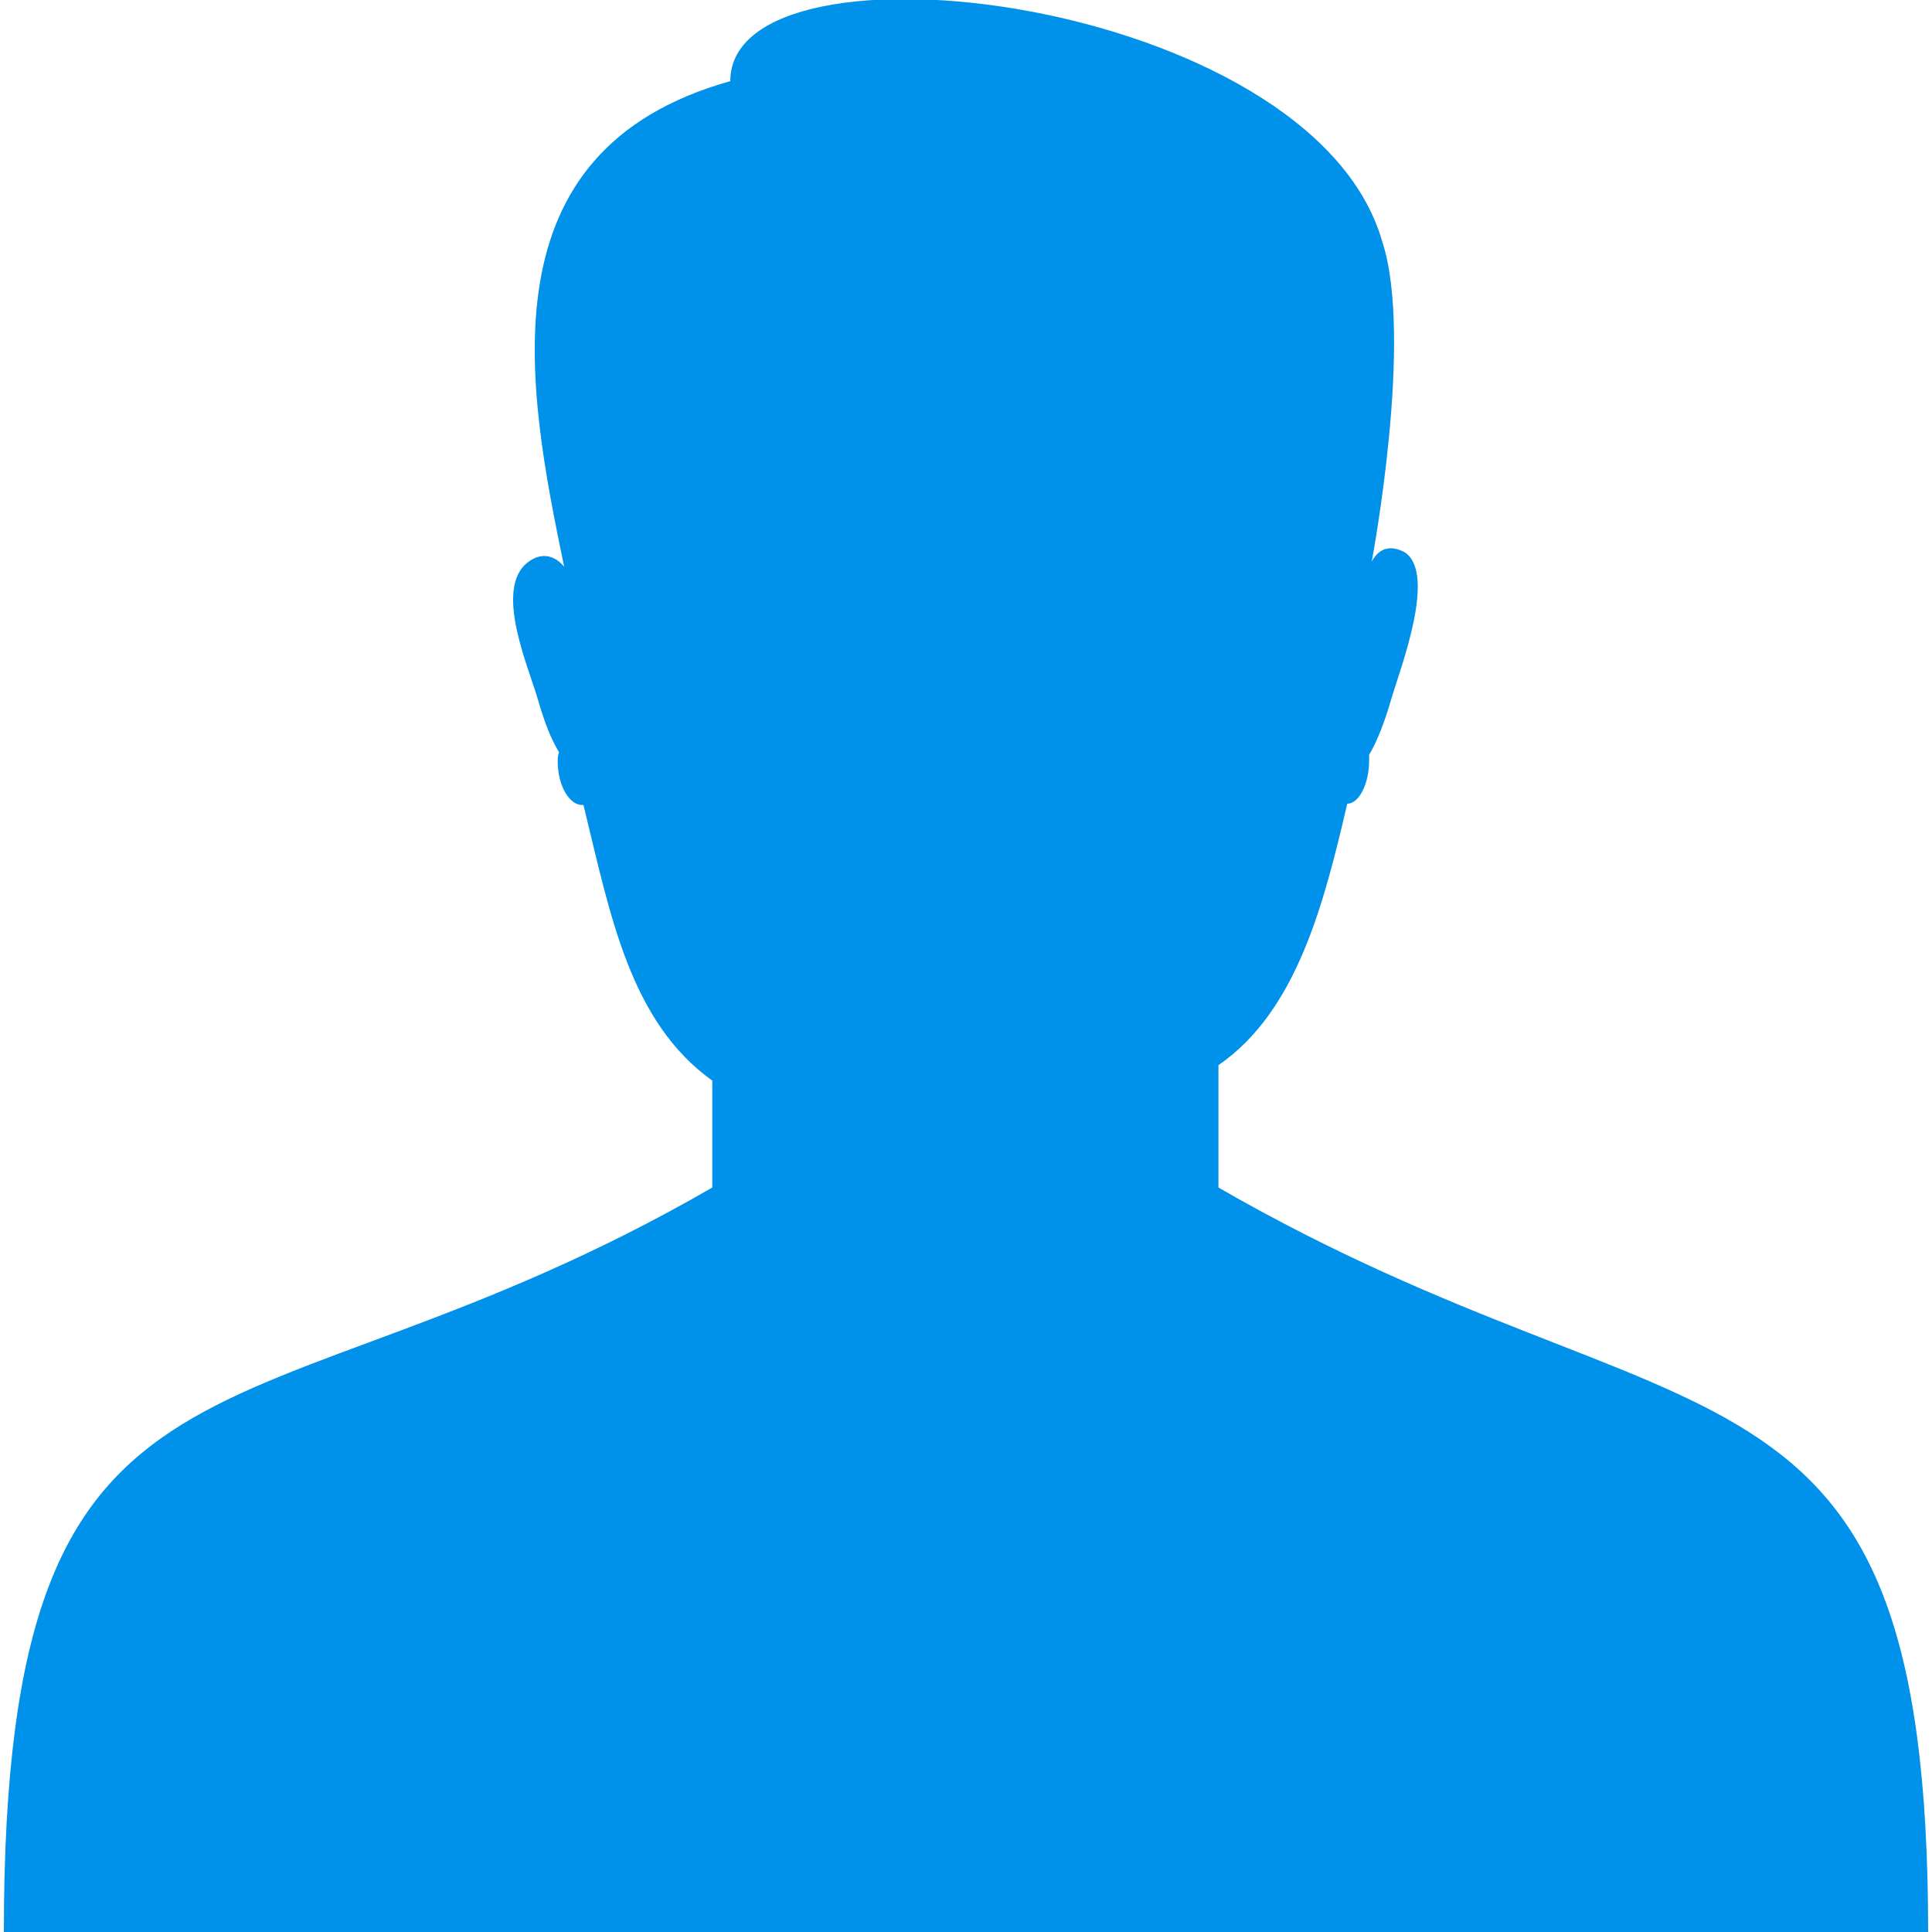 <?xml version="1.0" encoding="utf-8"?>
<!-- Generator: Adobe Illustrator 21.0.0, SVG Export Plug-In . SVG Version: 6.00 Build 0)  -->
<svg version="1.1" id="圖層_1" xmlns="http://www.w3.org/2000/svg" xmlns:xlink="http://www.w3.org/1999/xlink" x="0px" y="0px"
	 viewBox="0 0 150 150" style="enable-background:new 0 0 150 150;" xml:space="preserve">
<style type="text/css">
	.st0{fill:#0091EA;}
</style>
<path class="st0" d="M94.6,82.7v9.5c36.6,21.1,55.1,10.4,55.1,57.8H76h-0.8H0.3c0-49.1,18.5-36.7,55-57.8v-8.3
	c-6.4-4.6-7.9-12.8-10-21.4h-0.1c-1,0-1.9-1.5-1.9-3.4c0-0.2,0-0.4,0.1-0.7c-0.6-1-1.1-2.2-1.7-4.3c-0.8-2.6-3.1-8-1-10.2
	c1.8-1.7,3.1,0.1,3.1,0.1c-2.9-14-6.4-32.3,12.9-37.7c0-12,45.1-6.6,50.6,12.4c2.5,7.5-0.8,24.9-0.8,24.9c0.6-1.1,1.5-1.3,2.6-0.7
	c2.4,1.7-0.3,8.8-1,11.1c-0.6,2.1-1.2,3.6-1.8,4.6V59c0,1.9-0.8,3.4-1.7,3.4C102.8,70.1,100.7,78.5,94.6,82.7L94.6,82.7z"/>
</svg>
